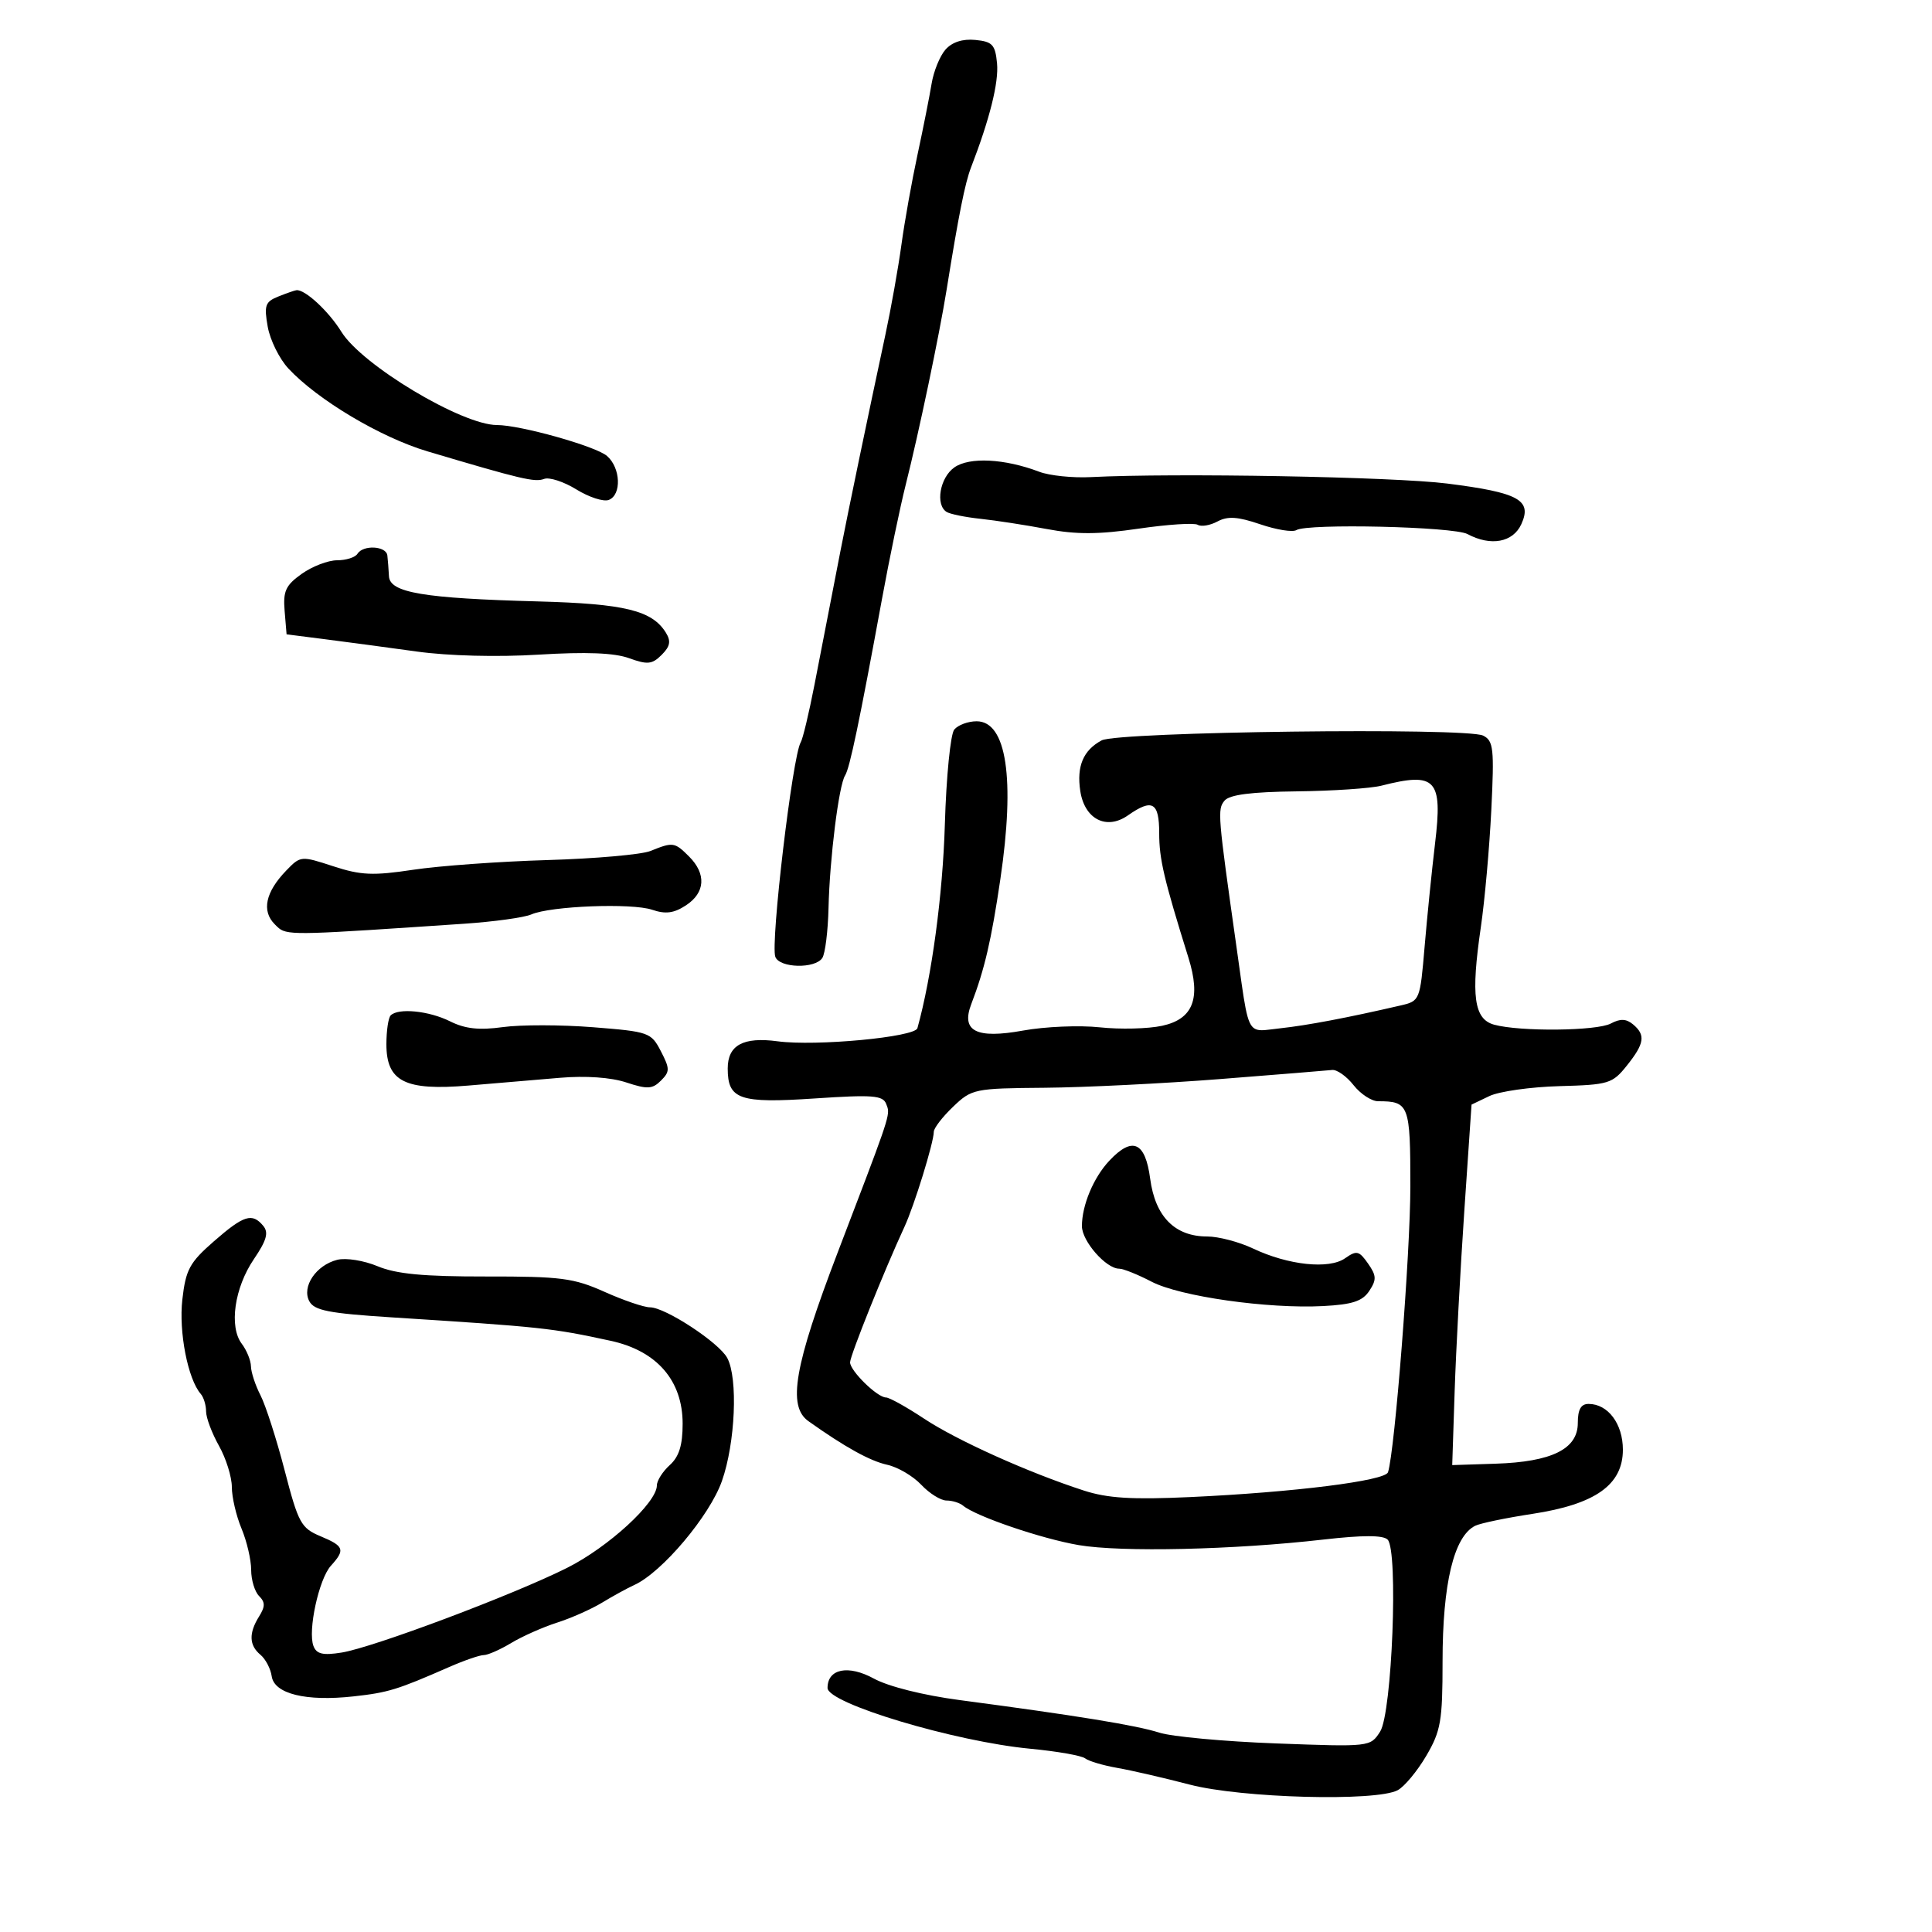 <svg xmlns="http://www.w3.org/2000/svg" width="300" height="300" viewBox="0 0 300 300" version="1.1">
  <defs/>
  <path d="M148.179,113.284 C148.765,112.578 150.326,112 151.647,112 C156.302,112 157.641,120.89 155.337,136.5 C153.932,146.025 152.884,150.526 150.82,155.912 C149.203,160.129 151.585,161.345 158.875,160.023 C162.265,159.408 167.617,159.182 170.769,159.522 C173.921,159.861 178.271,159.755 180.436,159.288 C185.281,158.241 186.516,155.053 184.537,148.708 C180.726,136.486 180,133.396 180,129.385 C180,124.556 178.939,123.953 175.133,126.62 C171.809,128.947 168.409,127.202 167.745,122.828 C167.16,118.977 168.208,116.494 171.065,114.965 C173.585,113.617 227.725,112.938 230.297,114.223 C231.91,115.029 232.04,116.213 231.57,125.78 C231.281,131.642 230.549,139.835 229.942,143.985 C228.384,154.642 228.874,158.249 232,159.111 C236.007,160.216 247.95,160.097 250.13,158.931 C251.584,158.152 252.518,158.185 253.564,159.053 C255.559,160.709 255.363,162.034 252.616,165.467 C250.371,168.274 249.804,168.446 242.135,168.656 C237.675,168.778 232.783,169.473 231.264,170.2 L228.5,171.522 L227.379,188.011 C226.763,197.08 226.088,209.675 225.879,216 L225.5,227.5 L232.238,227.282 C240.961,226.999 245,225.003 245,220.974 C245,218.862 245.484,218 246.671,218 C249.685,218 252,221.086 252,225.104 C252,230.558 247.738,233.581 237.945,235.075 C233.85,235.699 229.855,236.53 229.067,236.922 C225.759,238.565 224,245.876 224,257.983 C224,267.244 223.735,268.776 221.469,272.644 C220.076,275.019 218.081,277.421 217.034,277.982 C213.684,279.774 192.77,279.211 184.732,277.111 C180.754,276.072 175.7,274.907 173.5,274.521 C171.3,274.136 169.05,273.469 168.5,273.039 C167.95,272.608 164.125,271.937 160,271.546 C148.277,270.437 128.5,264.51 128.5,262.106 C128.5,259.121 131.712,258.473 135.699,260.652 C137.949,261.882 143.376,263.242 149,263.986 C167.139,266.386 176.519,267.915 180,269.04 C181.925,269.662 190.088,270.417 198.14,270.718 C212.741,271.263 212.785,271.258 214.306,268.882 C216.162,265.984 217.147,240.747 215.47,239.07 C214.764,238.364 211.619,238.362 205.47,239.065 C191.539,240.657 174.107,241.05 167.5,239.922 C161.719,238.935 151.514,235.454 149.55,233.8 C149.028,233.36 147.868,233 146.974,233 C146.08,233 144.314,231.898 143.049,230.552 C141.784,229.205 139.407,227.809 137.767,227.449 C135.087,226.86 131.22,224.72 125.527,220.675 C122.253,218.349 123.337,212.104 130.069,194.5 C137.549,174.94 138.215,173.283 137.807,171.956 C137.755,171.784 137.684,171.618 137.608,171.42 C137.096,170.087 135.517,169.966 126.521,170.568 C114.812,171.353 113,170.729 113,165.913 C113,162.289 115.408,160.977 120.744,161.692 C126.689,162.49 142.07,161.046 142.456,159.655 C144.687,151.62 146.393,138.95 146.716,128.034 C146.936,120.597 147.591,113.993 148.179,113.284 Z M189.5,167.553 C180.7,168.246 168.433,168.855 162.241,168.907 C151.276,168.998 150.904,169.075 147.991,171.858 C146.346,173.43 145,175.179 145,175.743 C145,177.387 141.963,187.223 140.444,190.5 C137.351,197.172 132,210.509 132,211.545 C132,212.866 136.227,217 137.578,217 C138.1,217 140.771,218.486 143.513,220.302 C148.603,223.672 159.693,228.662 168.291,231.45 C171.986,232.649 175.761,232.881 184.791,232.466 C200.89,231.725 215.098,229.943 215.529,228.61 C216.594,225.312 219,194.54 219,184.216 C219,171.533 218.798,171 213.991,171 C212.976,171 211.26,169.875 210.179,168.5 C209.097,167.125 207.602,166.066 206.856,166.146 C206.11,166.227 198.3,166.86 189.5,167.553 Z M33.209,192.753 C37.868,188.684 39.158,188.281 40.881,190.356 C41.743,191.396 41.403,192.601 39.421,195.521 C36.4,199.973 35.537,206.014 37.543,208.661 C38.309,209.673 38.951,211.251 38.968,212.169 C38.986,213.087 39.654,215.112 40.454,216.669 C41.254,218.226 42.942,223.478 44.204,228.339 C46.324,236.502 46.749,237.283 49.75,238.538 C53.449,240.086 53.643,240.632 51.378,243.135 C49.507,245.202 47.768,253.232 48.678,255.602 C49.154,256.844 50.145,257.073 53.045,256.609 C57.932,255.827 79.672,247.661 88.057,243.457 C94.468,240.242 102,233.325 102,230.652 C102,229.914 102.9,228.495 104,227.5 C105.45,226.188 106,224.42 106,221.073 C106,214.367 101.997,209.756 94.823,208.199 C85.676,206.214 84.134,206.049 60.732,204.553 C51.052,203.934 48.798,203.491 48.029,202.055 C46.821,199.797 49.082,196.447 52.372,195.622 C53.714,195.285 56.504,195.73 58.641,196.623 C61.519,197.826 65.773,198.227 75.495,198.213 C87.095,198.196 89.08,198.453 93.871,200.597 C96.825,201.919 99.999,203 100.925,203 C103.3,203 111.646,208.47 112.929,210.867 C114.617,214.022 114.181,224.062 112.099,229.975 C110.195,235.38 102.807,244.148 98.5,246.113 C97.4,246.614 95.15,247.847 93.5,248.852 C91.85,249.858 88.7,251.257 86.5,251.961 C84.3,252.666 81.097,254.088 79.382,255.121 C77.667,256.155 75.75,257 75.121,257 C74.492,257 72.071,257.836 69.739,258.858 C61.68,262.392 60.283,262.82 54.903,263.414 C47.501,264.232 42.586,263.022 42.19,260.286 C42.019,259.108 41.232,257.607 40.44,256.95 C38.677,255.487 38.609,253.599 40.225,251.011 C41.192,249.464 41.192,248.792 40.225,247.825 C39.551,247.151 39,245.326 39,243.768 C39,242.21 38.325,239.32 37.5,237.346 C36.675,235.371 36,232.474 36,230.908 C36,229.342 35.1,226.458 34,224.5 C32.9,222.542 32,220.143 32,219.17 C32,218.196 31.628,216.973 31.174,216.45 C29.168,214.144 27.741,206.827 28.314,201.796 C28.845,197.139 29.436,196.048 33.209,192.753 Z M146.813,7.701 C147.839,6.538 149.475,6.008 151.449,6.201 C154.104,6.461 154.542,6.933 154.82,9.835 C155.104,12.802 153.678,18.509 150.781,26 C149.848,28.412 148.856,33.381 146.988,45 C145.86,52.011 142.672,67.216 140.64,75.269 C139.775,78.696 138.117,86.675 136.956,93 C133.44,112.142 131.949,119.276 131.224,120.415 C130.25,121.945 128.832,133.292 128.652,141 C128.568,144.575 128.136,148.063 127.691,148.75 C126.585,150.46 121.066,150.334 120.394,148.585 C119.61,146.542 123.068,117.317 124.337,115.265 C124.654,114.75 125.607,110.768 126.454,106.415 C127.301,102.062 128.43,96.25 128.963,93.5 C129.496,90.75 130.195,87.15 130.515,85.5 C131.672,79.542 134.804,64.472 137.478,52 C138.363,47.875 139.485,41.575 139.973,38 C140.461,34.425 141.586,28.125 142.474,24 C143.361,19.875 144.344,14.925 144.658,13 C144.972,11.075 145.942,8.691 146.813,7.701 Z M214.5,122 C212.85,122.42 206.943,122.817 201.372,122.882 C194.285,122.964 190.913,123.399 190.141,124.33 C189.025,125.675 189.094,126.514 191.996,147 C193.293,156.158 193.515,159.032 194.881,159.76 C195.666,160.179 196.83,159.888 198.793,159.674 C203.05,159.21 209.22,158.039 217.5,156.124 C220.466,155.438 220.508,155.334 221.216,146.965 C221.61,142.309 222.337,135.125 222.831,131 C224.033,120.974 222.985,119.841 214.5,122 Z M148.195,72.576 C150.54,70.933 156.006,71.215 161.378,73.256 C162.962,73.857 166.562,74.231 169.378,74.086 C182.36,73.42 216.415,74.035 224.732,75.086 C235.838,76.489 237.94,77.642 236.232,81.39 C234.938,84.231 231.487,84.866 227.868,82.929 C225.708,81.773 203.023,81.25 201.297,82.316 C200.721,82.672 198.199,82.265 195.692,81.411 C192.196,80.22 190.648,80.118 189.046,80.975 C187.898,81.59 186.521,81.822 185.985,81.491 C185.449,81.16 181.319,81.429 176.807,82.089 C170.585,82.998 167.141,83.013 162.552,82.149 C159.223,81.523 154.584,80.808 152.243,80.56 C149.902,80.312 147.539,79.833 146.993,79.496 C145.209,78.393 145.945,74.152 148.195,72.576 Z M101,132.14 C104.503,130.721 104.757,130.757 107,133 C109.703,135.703 109.517,138.615 106.517,140.581 C104.645,141.808 103.354,141.977 101.267,141.268 C98.105,140.194 85.494,140.682 82.5,141.994 C81.4,142.476 76.675,143.127 72,143.442 C47.341,145.1 44.765,145.314 43.31,144.14 C43.093,143.964 42.9,143.757 42.662,143.519 C40.594,141.451 41.222,138.519 44.447,135.179 C46.665,132.882 46.741,132.875 51.747,134.512 C56.033,135.914 57.926,135.997 64.153,135.057 C68.194,134.447 77.575,133.769 85,133.55 C92.425,133.332 99.625,132.697 101,132.14 Z M55.5,86 C56.384,84.57 59.972,84.762 60.148,86.25 C60.229,86.938 60.342,88.392 60.398,89.483 C60.529,92.031 65.739,92.909 83.596,93.39 C97.013,93.752 101.253,94.789 103.391,98.231 C104.216,99.561 104.066,100.363 102.743,101.686 C101.264,103.165 100.547,103.238 97.685,102.203 C95.388,101.372 91.018,101.201 83.633,101.653 C77.221,102.046 69.618,101.851 64.708,101.169 C60.193,100.542 53.8,99.685 50.5,99.264 L44.5,98.5 L44.196,94.857 C43.94,91.786 44.357,90.882 46.85,89.107 C48.477,87.948 50.95,87 52.345,87 C53.74,87 55.16,86.55 55.5,86 Z M43.202,46.049 C44.466,45.542 45.737,45.098 46.027,45.063 C47.345,44.905 51.033,48.318 53.021,51.535 C56.213,56.698 71.742,66 77.172,66 C80.8,66 92.503,69.287 94.25,70.798 C96.381,72.639 96.551,76.851 94.525,77.629 C93.714,77.94 91.453,77.207 89.5,76 C87.547,74.793 85.289,74.059 84.483,74.368 C83.049,74.918 80.926,74.416 66.385,70.089 C59.111,67.924 49.334,62.103 44.786,57.227 C43.387,55.727 41.941,52.806 41.573,50.736 C40.985,47.426 41.182,46.86 43.202,46.049 Z M172.241,180.25 C175.839,176.409 177.836,177.282 178.599,183.032 C179.378,188.91 182.427,192 187.447,192 C189.195,192 192.396,192.839 194.562,193.865 C200.041,196.461 206.366,197.132 208.863,195.384 C210.658,194.126 211.035,194.212 212.422,196.192 C213.743,198.079 213.773,198.711 212.62,200.454 C211.564,202.051 209.993,202.567 205.462,202.805 C196.871,203.256 183.219,201.316 178.807,199.016 C176.679,197.907 174.419,197 173.784,197 C171.742,197 168,192.723 168,190.391 C168,187.155 169.797,182.859 172.241,180.25 Z M60.667,157.667 C61.852,156.482 66.609,156.958 69.879,158.589 C72.228,159.761 74.385,159.997 78.089,159.488 C80.853,159.108 87.152,159.116 92.087,159.507 C100.765,160.194 101.112,160.316 102.62,163.233 C104.029,165.956 104.03,166.399 102.631,167.798 C101.305,169.123 100.527,169.164 97.24,168.079 C94.86,167.294 90.946,167.02 86.95,167.36 C83.402,167.662 77.009,168.204 72.742,168.564 C62.877,169.397 60,167.947 60,162.144 C60,160.048 60.3,158.033 60.667,157.667 Z"/>
</svg>

